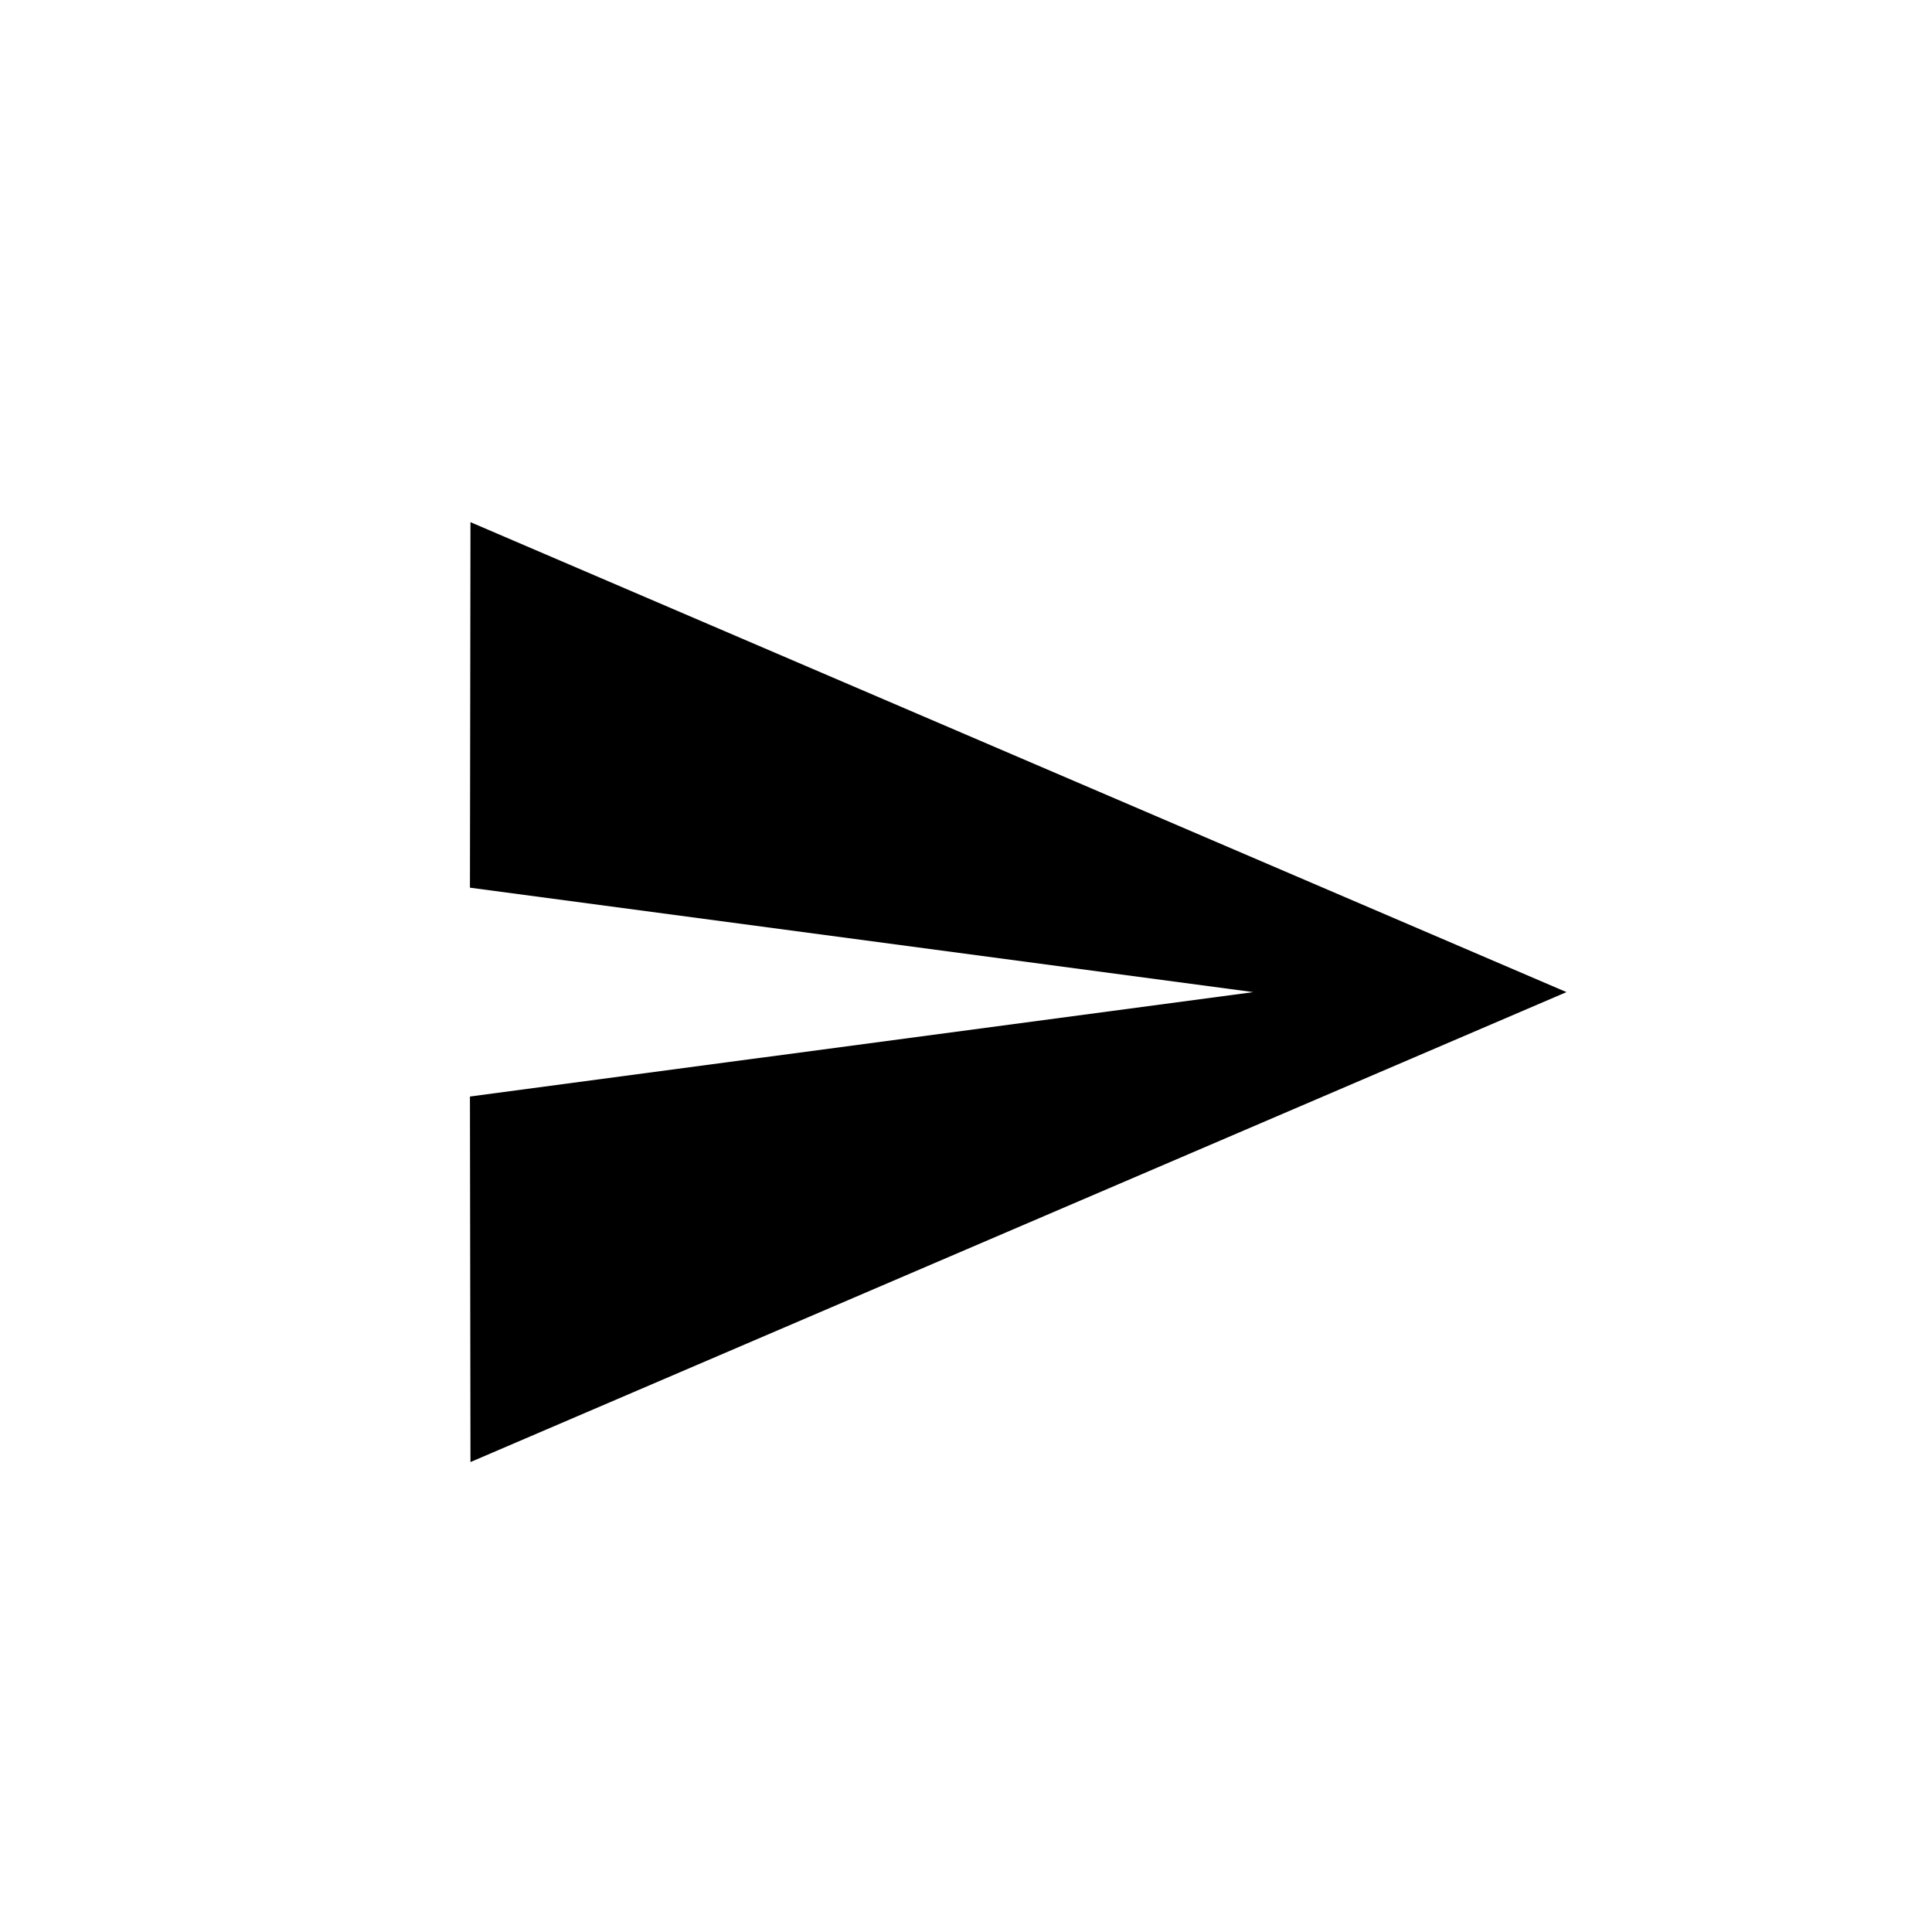 <svg width="37" height="37" viewBox="0 0 37 37" fill="none" xmlns="http://www.w3.org/2000/svg">
<circle cx="18.5" cy="18.5" r="18.5" fill="transparent"/>
<path d="M9.01 28L30 19L9.01 10L9 17L24 19L9 21L9.01 28Z" fill="currentColor"/>
</svg>
